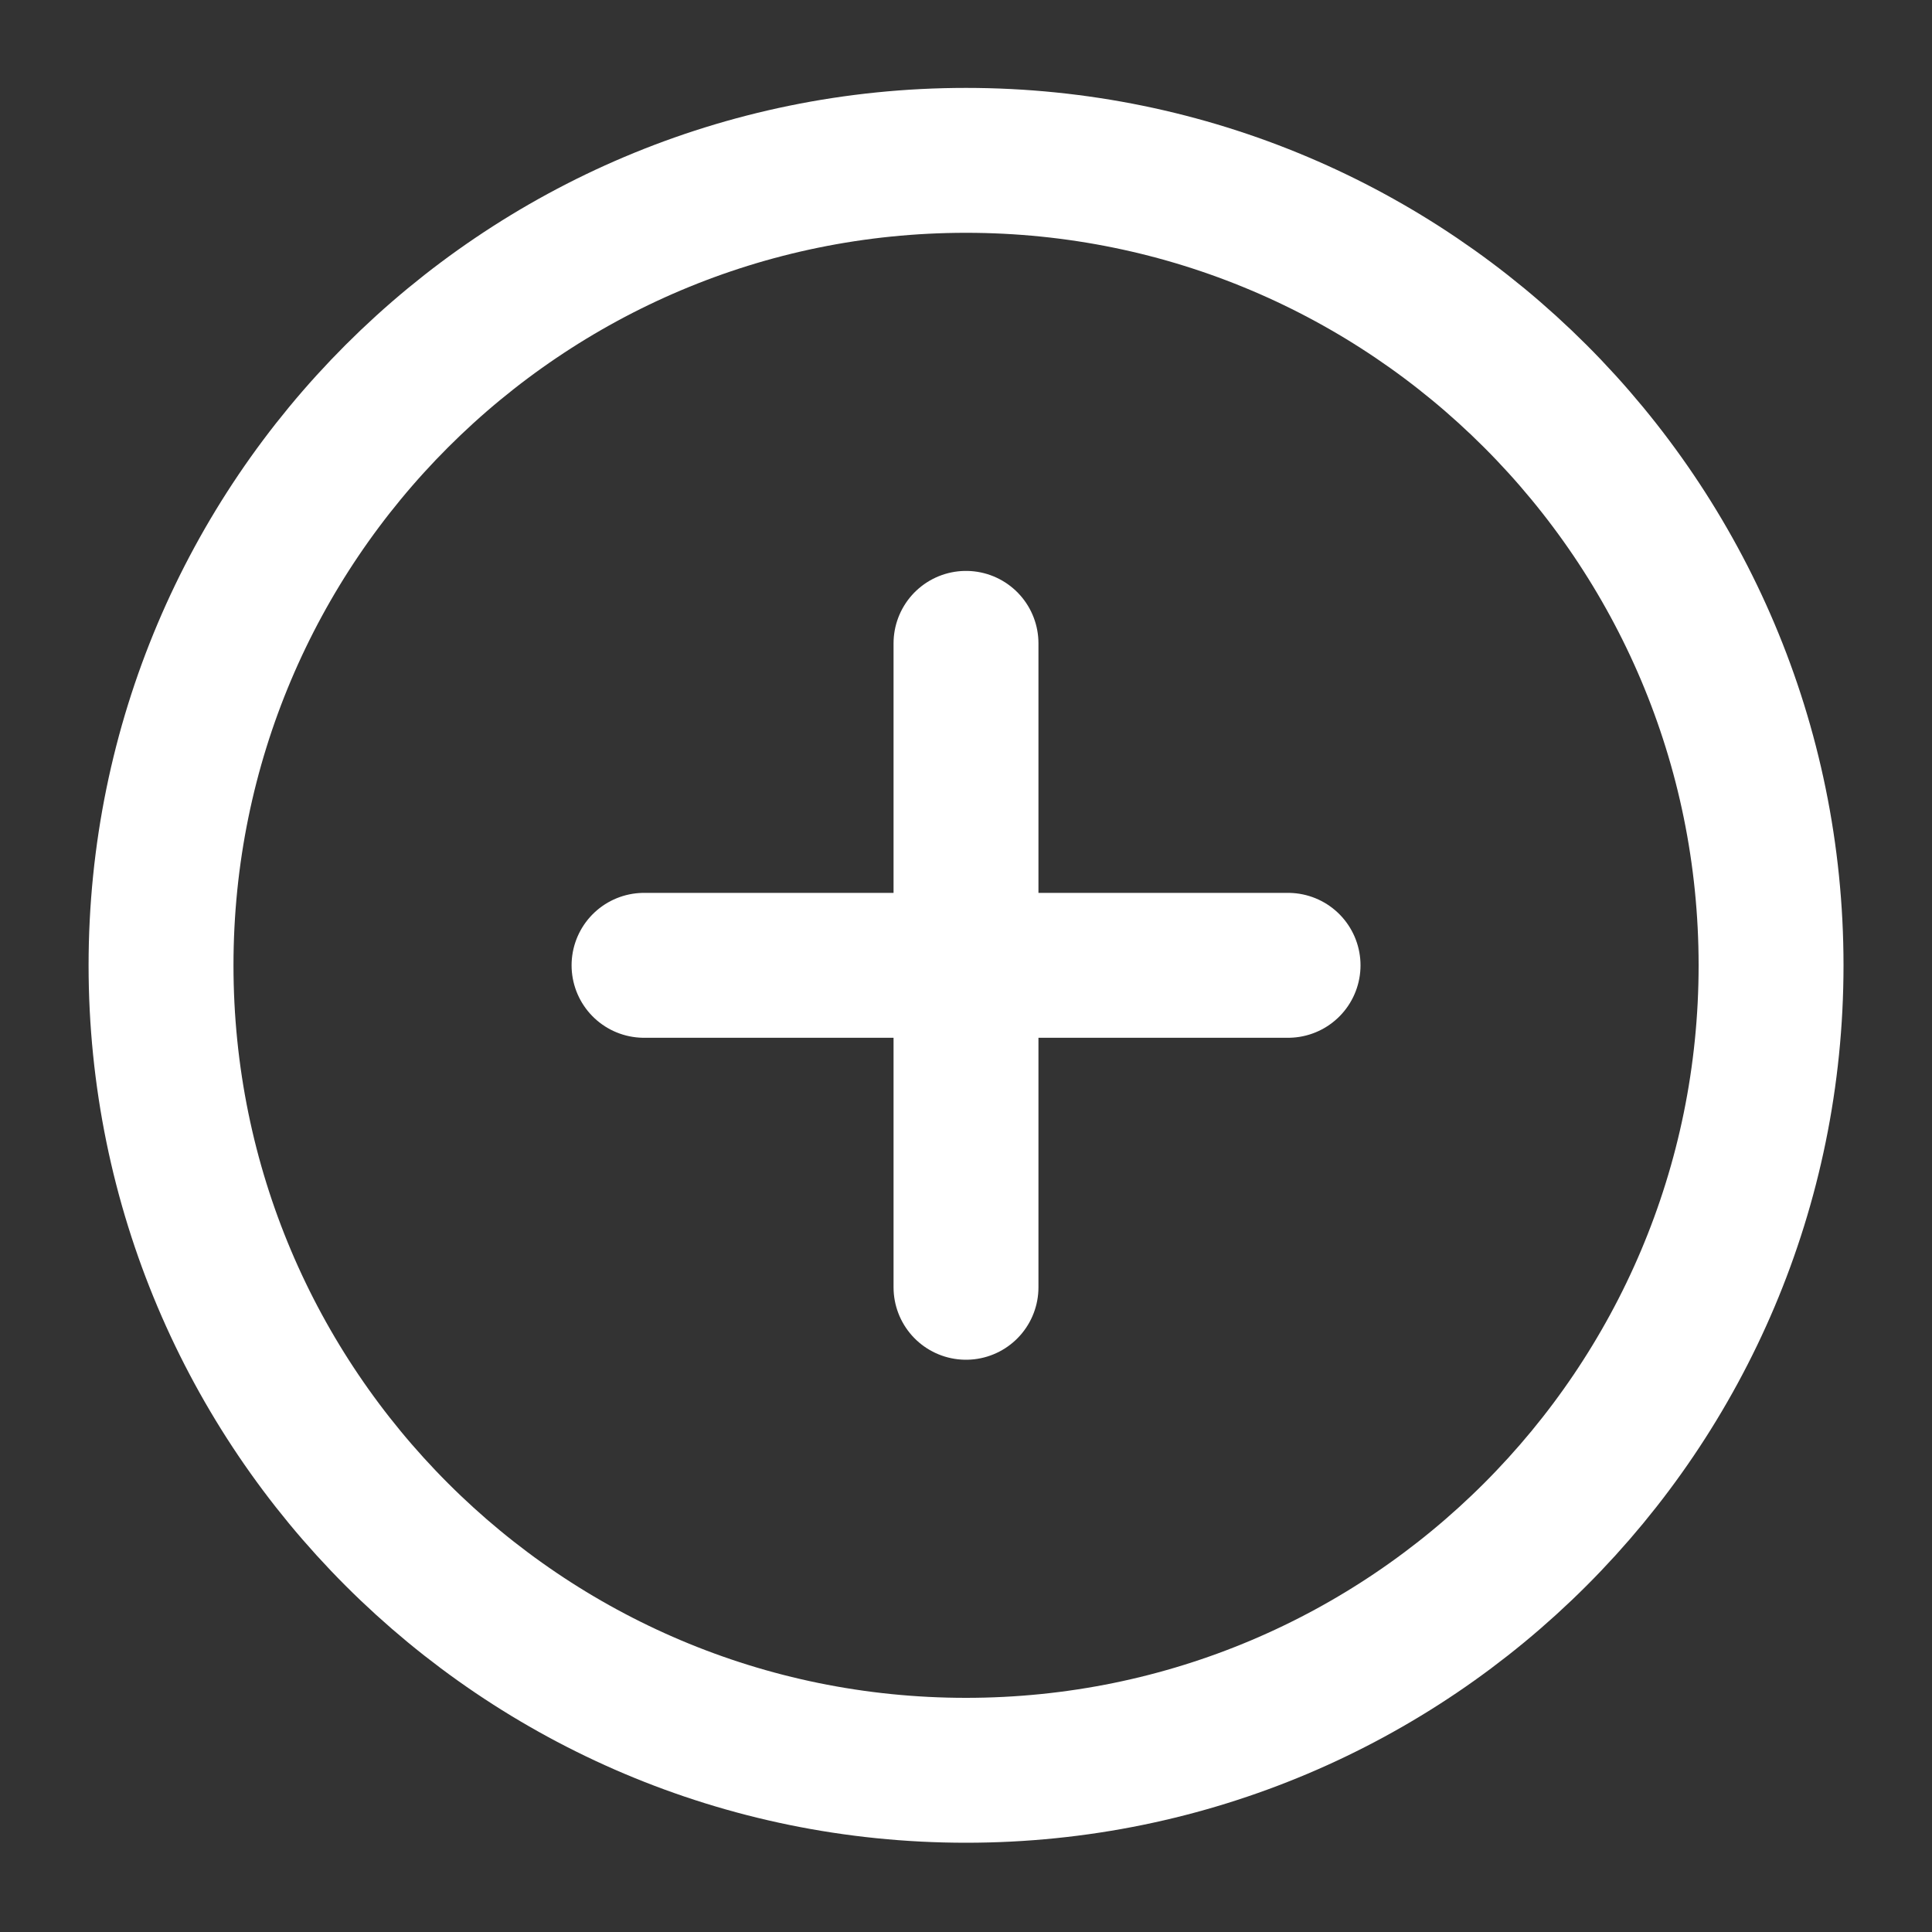 <svg width="20" height="20" viewBox="0 0 20 20" fill="none" xmlns="http://www.w3.org/2000/svg">
<rect x="0" y="0" width="20" height="20" fill="#333333" stroke="none"/>
<g id="Trailing icon" clip-path="url(#clip0_2085_3762)">
<path id="Icon" d="M10 6.66V13.326M6.667 9.993H13.334M18.334 9.993C18.334 14.595 14.603 18.326 10 18.326C5.398 18.326 1.667 14.595 1.667 9.993C1.667 5.391 5.398 1.66 10 1.66C14.603 1.66 18.334 5.391 18.334 9.993Z" stroke="white" stroke-width="1.5" stroke-linecap="round" stroke-linejoin="round"/>
</g>
<defs>
<clipPath id="clip0_2085_3762">
<rect width="20" height="20" fill="white" transform="translate(0 -0.007)"/>
</clipPath>
</defs>
</svg>
